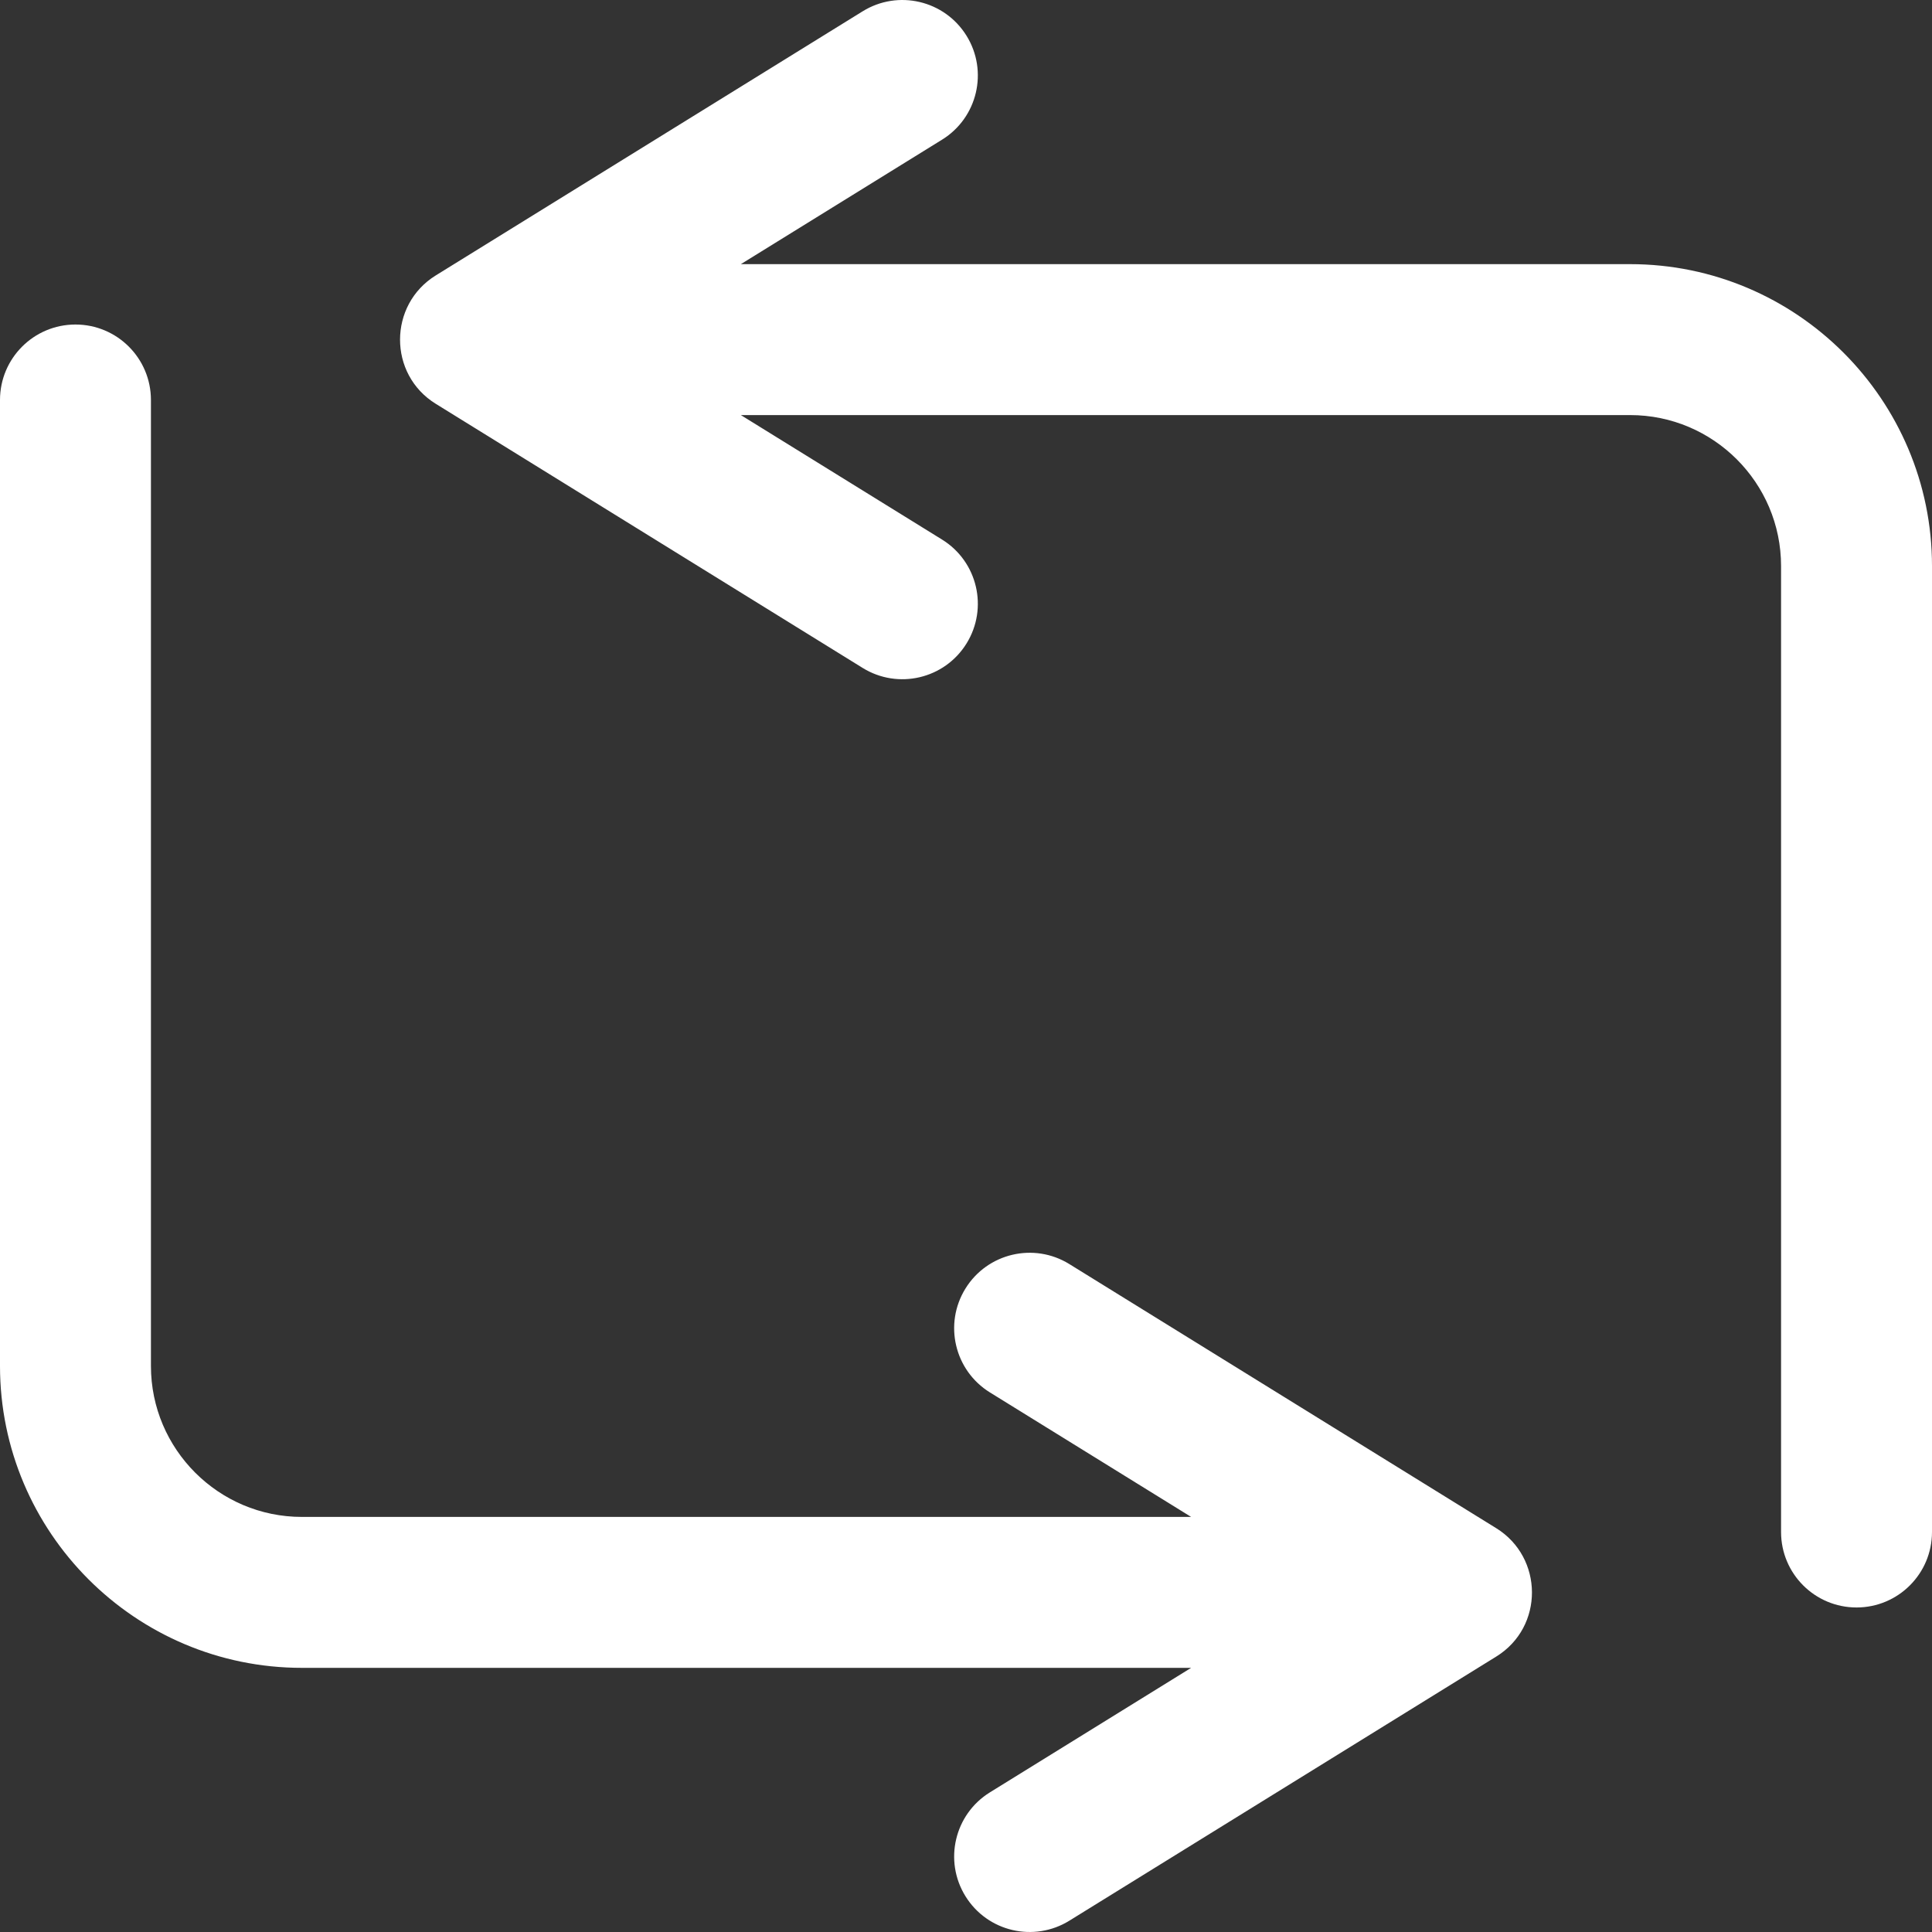 <?xml version="1.0"?>
<svg xmlns="http://www.w3.org/2000/svg" xmlns:xlink="http://www.w3.org/1999/xlink" version="1.1" id="Capa_1" x="0px" y="0px" viewBox="0 0 512 512" style="enable-background:new 0 0 512 512;" xml:space="preserve" width="512px" height="512px" class=""><rect x="0" y="0" width="512" height="512" fill="#333333" stroke="none"/><g><g>
	<g>
		<g>
			<path d="M396.523,404.991l-113.137-69.999c-9.392-5.811-21.72-2.91-27.531,6.485c-5.812,9.393-2.908,21.719,6.484,27.53     l53.323,32.992H80c-22.056,0-40-17.944-40-40V106.002c0-11.046-8.954-20-20-20s-20,8.954-20,20v255.997     c0,44.112,35.888,79.999,80,79.999h235.663L262.34,474.99c-9.393,5.811-12.296,18.138-6.484,27.53     c5.84,9.439,18.177,12.271,27.531,6.485l113.137-69.999C409.249,431.135,409.026,412.725,396.523,404.991z" data-original="#000000" class="active-path" data-old_color="#ffffff" fill="#ffffff"/>
			<path d="M432,70.002H196.337L249.66,37.01c9.392-5.811,12.296-18.137,6.484-27.53c-5.812-9.395-18.138-12.296-27.531-6.485     l-113.136,70c-12.564,7.771-12.662,26.183,0,34.015l113.136,69.998c9.355,5.788,21.695,2.948,27.531-6.485     c5.812-9.392,2.909-21.719-6.484-27.53l-53.323-32.992H432c22.056,0,40,17.944,40,40v255.997c0,11.046,8.954,20,20,20     c11.046,0,20-8.954,20-20V150.001C512,105.89,476.112,70.002,432,70.002z" data-original="#000000" class="active-path" data-old_color="#ffffff" fill="#ffffff"/>
		</g>
	</g>
</g></g> </svg>
